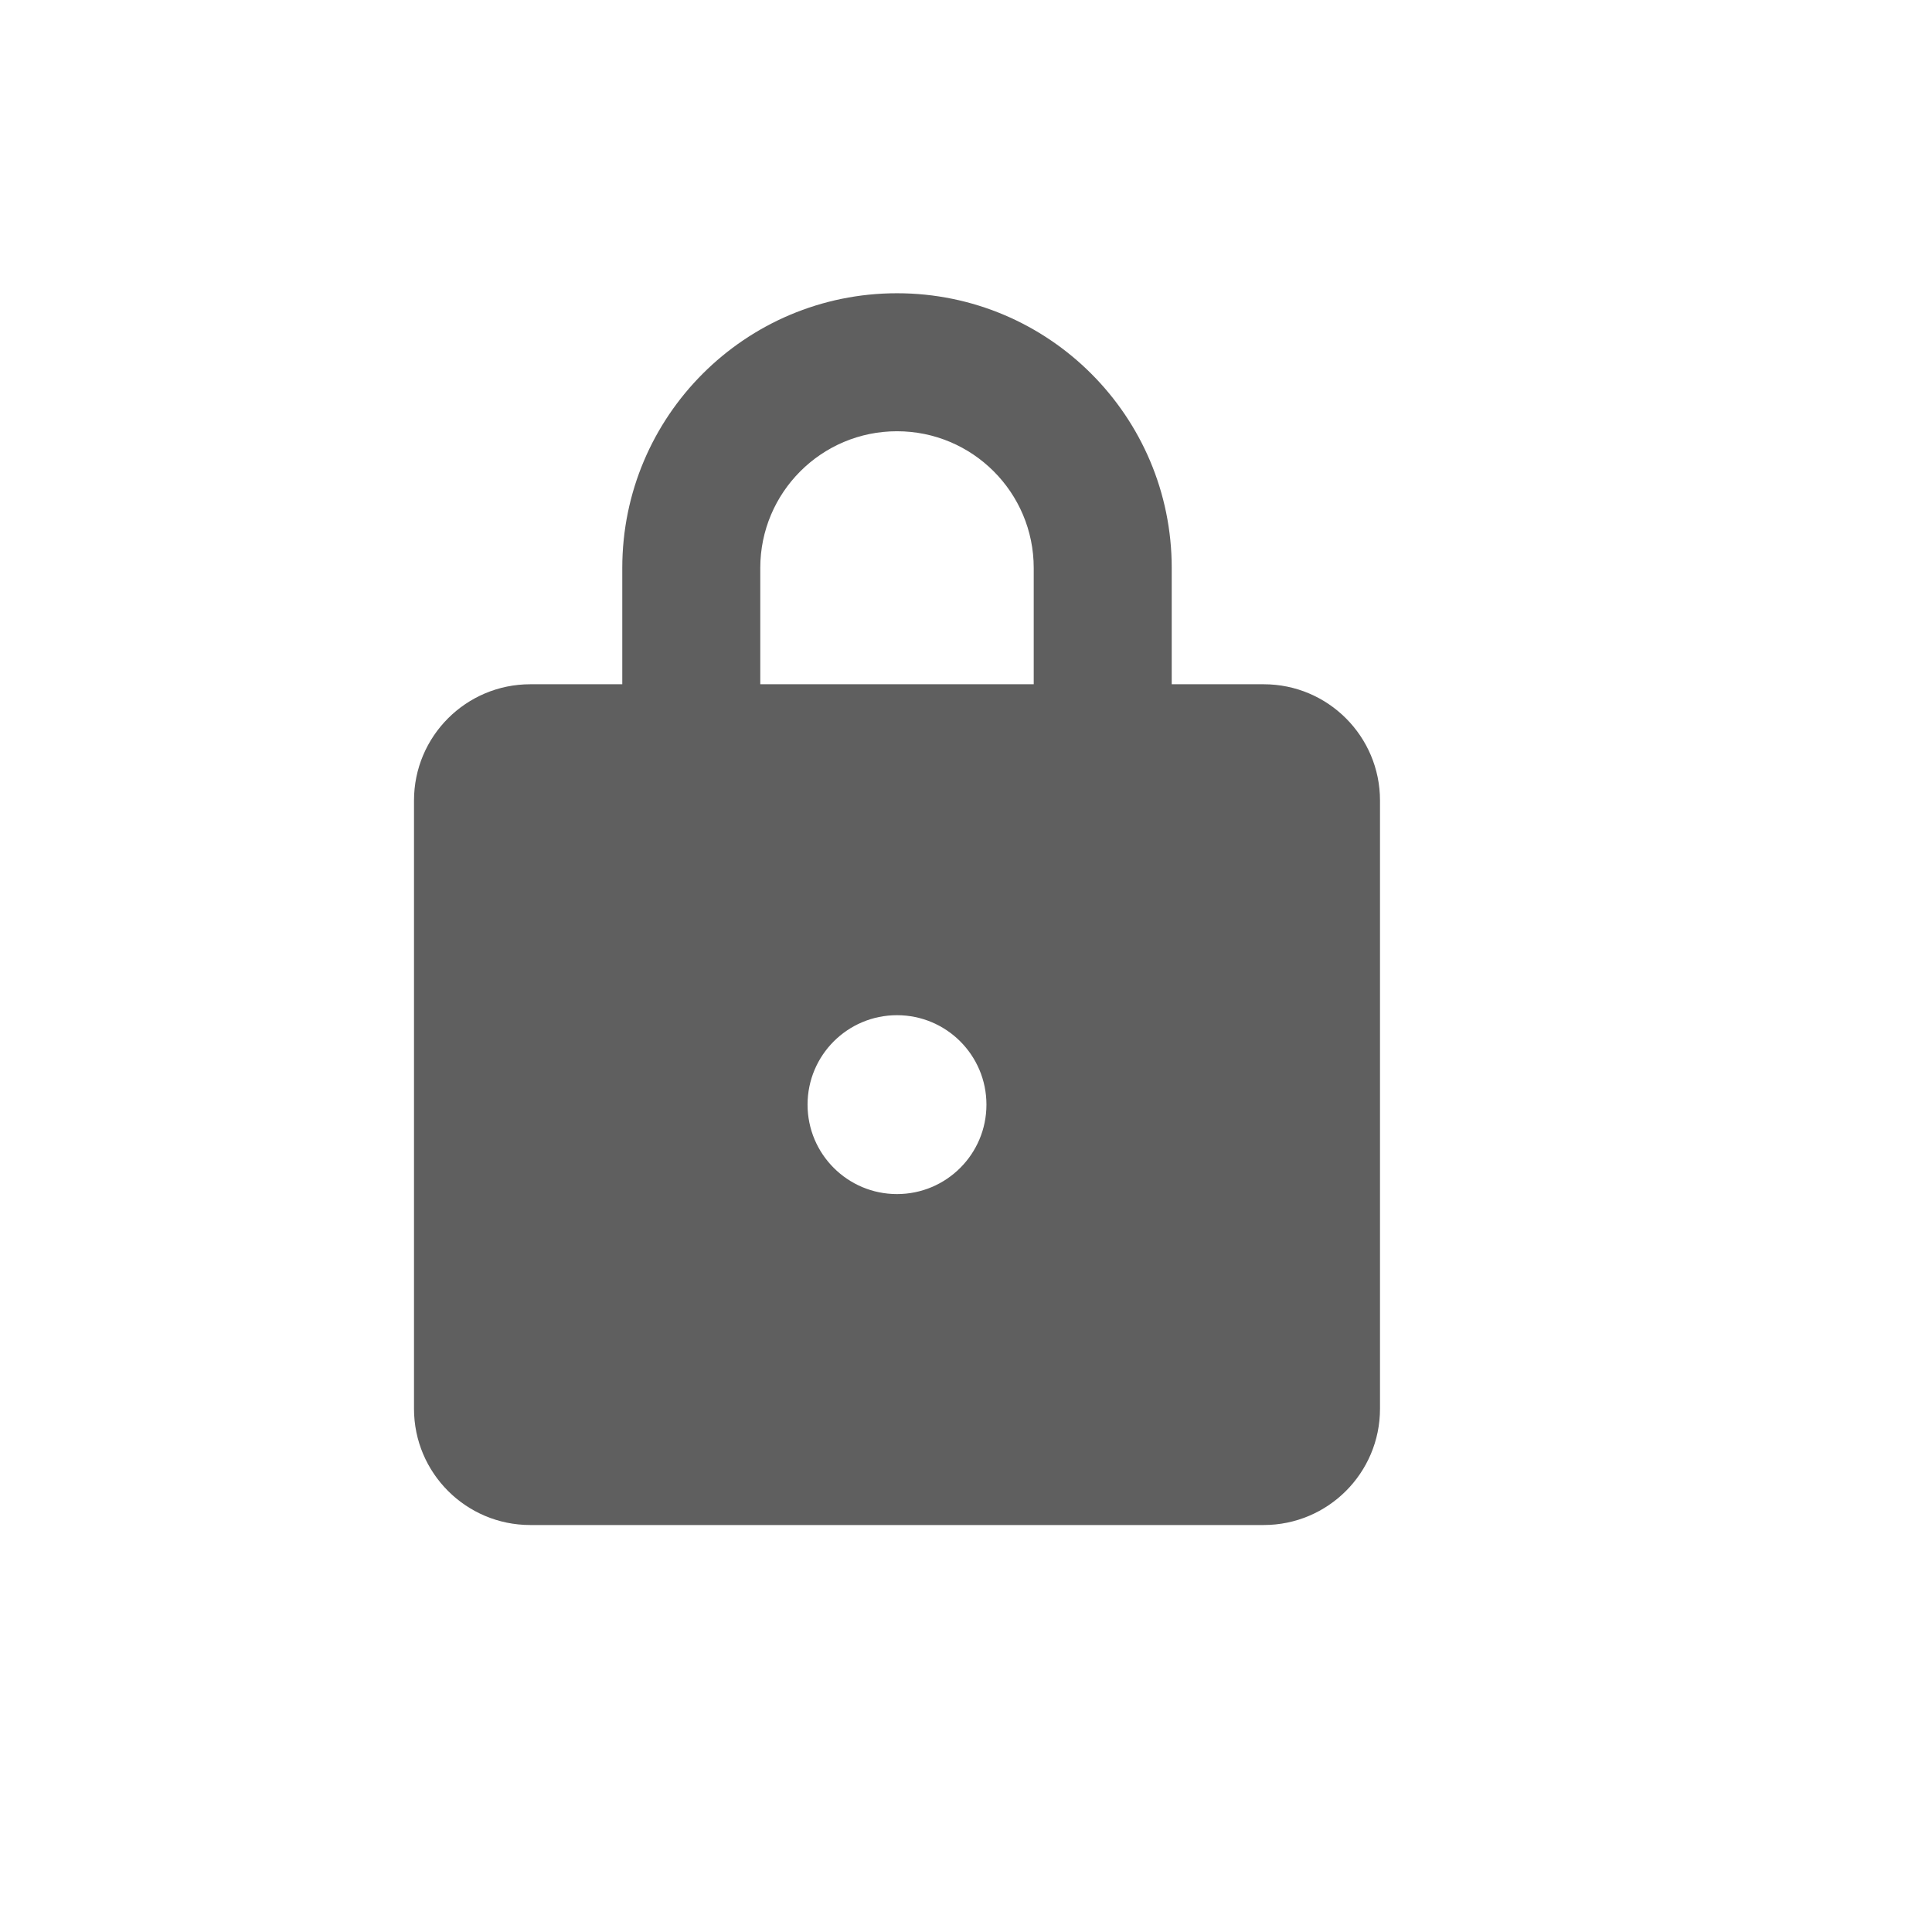 <svg width="112" height="112" viewBox="0 0 112 112" fill="none" xmlns="http://www.w3.org/2000/svg">
<g filter="url(#filter0_d_339_667)">
<path fill-rule="evenodd" clip-rule="evenodd" d="M52 17C43.204 17 36.074 24.13 36.074 32.926V39.667H30.741C27.018 39.667 24 42.685 24 46.407V81.667C24 85.389 27.018 88.407 30.741 88.407H73.259C76.982 88.407 80 85.389 80 81.667V46.407C80 42.685 76.982 39.667 73.259 39.667H67.926V32.926C67.926 24.13 60.796 17 52 17ZM59.926 39.667V32.926C59.926 28.549 56.377 25 52 25C47.623 25 44.074 28.549 44.074 32.926V39.667H59.926ZM46.815 64.037C46.815 61.173 49.136 58.852 52 58.852C54.864 58.852 57.185 61.173 57.185 64.037C57.185 66.901 54.864 69.222 52 69.222C49.136 69.222 46.815 66.901 46.815 64.037Z" fill="#5F5F5F"/>
</g>
<defs>
<filter id="filter0_d_339_667" x="18" y="11" width="68" height="83.407" filterUnits="userSpaceOnUse" color-interpolation-filters="sRGB">
<feFlood flood-opacity="0" result="BackgroundImageFix"/>
<feColorMatrix in="SourceAlpha" type="matrix" values="0 0 0 0 0 0 0 0 0 0 0 0 0 0 0 0 0 0 127 0" result="hardAlpha"/>
<feOffset/>
<feGaussianBlur stdDeviation="3"/>
<feComposite in2="hardAlpha" operator="out"/>
<feColorMatrix type="matrix" values="0 0 0 0 0 0 0 0 0 0 0 0 0 0 0 0 0 0 0.14 0"/>
<feBlend mode="normal" in2="BackgroundImageFix" result="effect1_dropShadow_339_667"/>
<feBlend mode="normal" in="SourceGraphic" in2="effect1_dropShadow_339_667" result="shape"/>
</filter>
</defs>
</svg>
